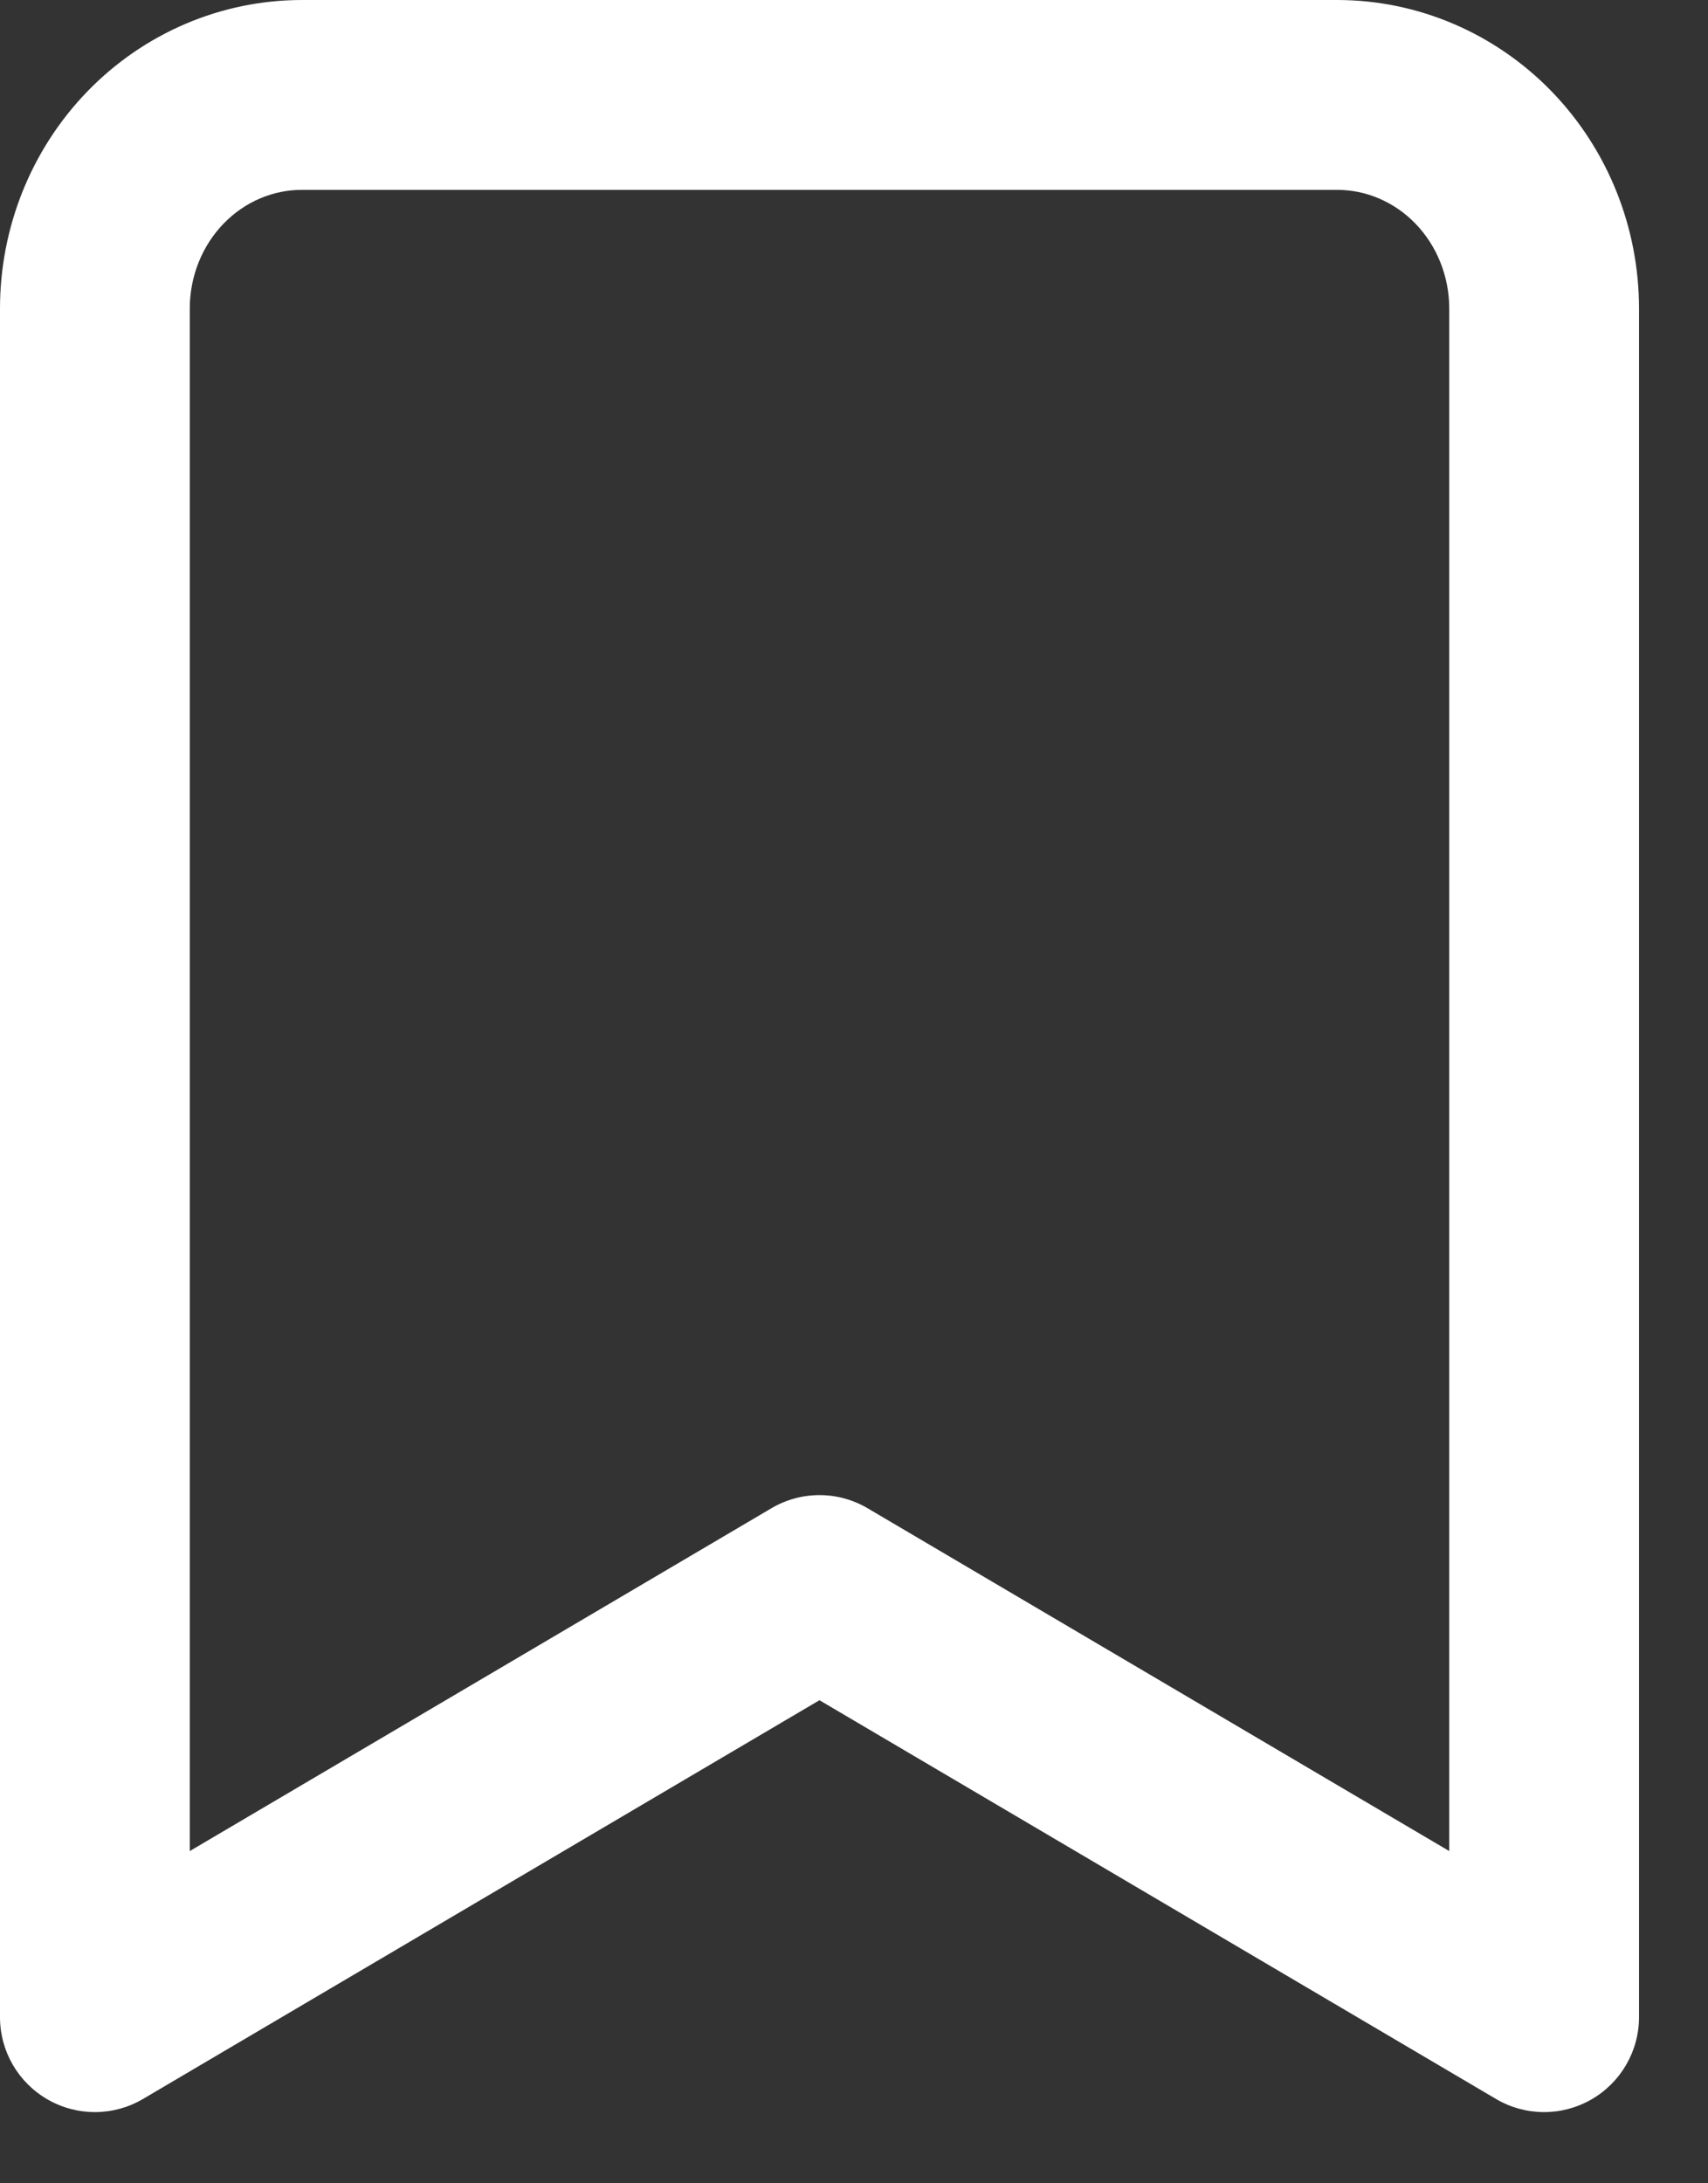 <svg width="18" height="23" viewBox="0 0 18 23" fill="none" xmlns="http://www.w3.org/2000/svg">
<rect x="0" y="0" width="18" height="23" fill="#333333" stroke="none"/>
<path fill-rule="evenodd" clip-rule="evenodd" d="M3.182 2C2.878 2 2.581 2.124 2.357 2.355C2.132 2.587 2 2.909 2 3.25V19.5L8.129 15.889C8.442 15.704 8.831 15.704 9.144 15.889L15.273 19.5V3.25C15.273 2.909 15.141 2.587 14.916 2.355C14.692 2.124 14.394 2 14.091 2H3.182ZM0.921 0.963C1.515 0.35 2.328 0 3.182 0H14.091C14.945 0 15.757 0.35 16.352 0.963C16.945 1.575 17.273 2.398 17.273 3.25V21.25C17.273 21.609 17.08 21.94 16.769 22.118C16.457 22.296 16.074 22.294 15.765 22.111L8.636 17.911L1.508 22.111C1.199 22.294 0.815 22.296 0.504 22.118C0.192 21.94 0 21.609 0 21.25V3.25C0 2.398 0.328 1.575 0.921 0.963Z" fill="white"/>
</svg>
